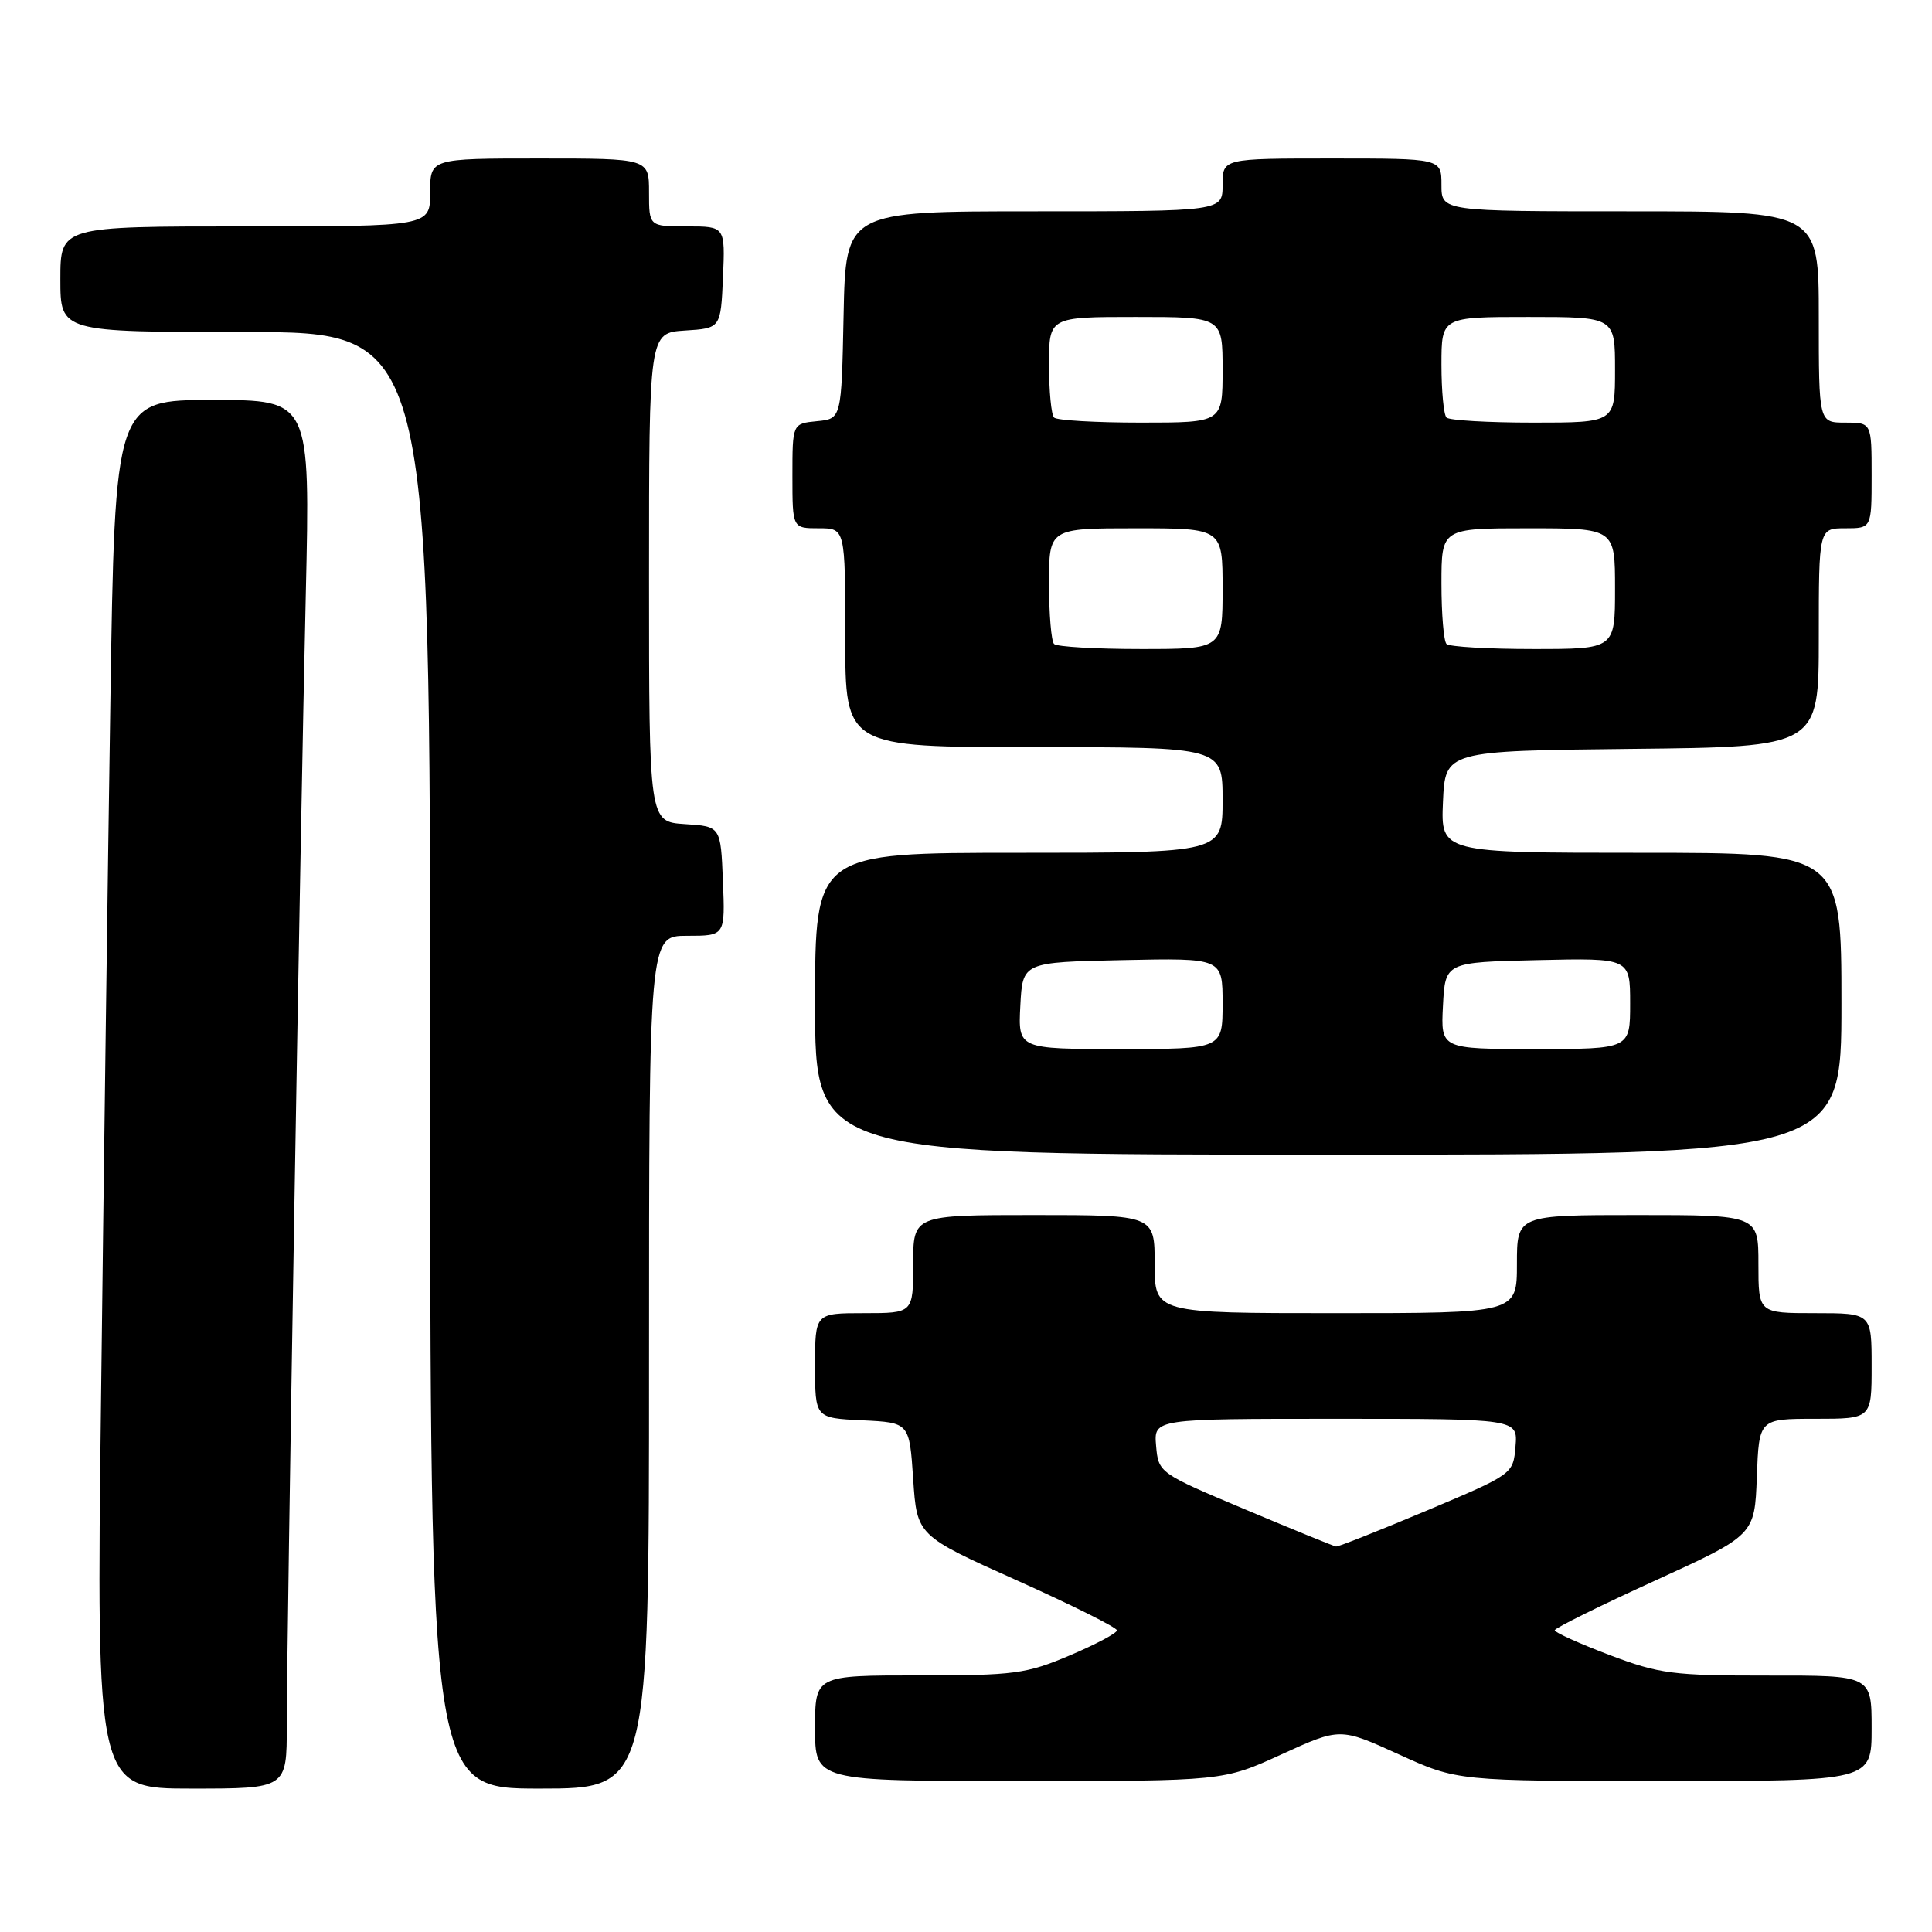 <?xml version="1.0" encoding="UTF-8" standalone="no"?>
<!DOCTYPE svg PUBLIC "-//W3C//DTD SVG 1.1//EN" "http://www.w3.org/Graphics/SVG/1.1/DTD/svg11.dtd" >
<svg xmlns="http://www.w3.org/2000/svg" xmlns:xlink="http://www.w3.org/1999/xlink" version="1.1" viewBox="0 0 256 256">
 <g >
 <path fill="currentColor"
d=" M 38.00 228.65 C 38.00 216.80 39.80 109.49 40.52 78.75 C 41.11 53.00 41.11 53.00 28.17 53.00 C 15.23 53.00 15.23 53.00 14.62 93.25 C 14.28 115.39 13.73 156.79 13.39 185.25 C 12.76 237.00 12.76 237.00 25.38 237.00 C 38.00 237.00 38.00 237.00 38.00 228.65 Z  M 86.00 180.50 C 86.00 124.00 86.00 124.00 91.04 124.00 C 96.09 124.00 96.09 124.00 95.79 116.75 C 95.50 109.50 95.50 109.50 90.75 109.20 C 86.00 108.89 86.00 108.89 86.00 76.50 C 86.00 44.11 86.00 44.11 90.75 43.80 C 95.50 43.50 95.50 43.50 95.80 36.75 C 96.09 30.00 96.09 30.00 91.05 30.00 C 86.00 30.00 86.00 30.00 86.00 25.50 C 86.00 21.00 86.00 21.00 71.50 21.00 C 57.00 21.00 57.00 21.00 57.00 25.50 C 57.00 30.00 57.00 30.00 32.50 30.00 C 8.00 30.00 8.00 30.00 8.00 37.00 C 8.00 44.00 8.00 44.00 32.50 44.00 C 57.00 44.00 57.00 44.00 57.00 140.50 C 57.00 237.00 57.00 237.00 71.50 237.00 C 86.00 237.00 86.00 237.00 86.00 180.50 Z  M 169.82 232.46 C 177.57 228.92 177.57 228.92 185.34 232.46 C 193.11 236.00 193.11 236.00 220.56 236.00 C 248.00 236.00 248.00 236.00 248.00 229.00 C 248.00 222.00 248.00 222.00 234.25 222.02 C 221.65 222.03 219.89 221.80 213.25 219.29 C 209.26 217.77 206.00 216.30 206.01 216.02 C 206.02 215.73 211.98 212.78 219.26 209.46 C 232.50 203.41 232.50 203.41 232.79 195.71 C 233.08 188.00 233.08 188.00 240.54 188.00 C 248.00 188.00 248.00 188.00 248.00 181.00 C 248.00 174.00 248.00 174.00 240.50 174.00 C 233.00 174.00 233.00 174.00 233.00 167.50 C 233.00 161.00 233.00 161.00 217.00 161.00 C 201.00 161.00 201.00 161.00 201.00 167.50 C 201.00 174.00 201.00 174.00 177.00 174.00 C 153.00 174.00 153.00 174.00 153.00 167.50 C 153.00 161.00 153.00 161.00 137.00 161.00 C 121.00 161.00 121.00 161.00 121.00 167.50 C 121.00 174.00 121.00 174.00 114.50 174.00 C 108.00 174.00 108.00 174.00 108.00 180.95 C 108.00 187.90 108.00 187.90 114.25 188.20 C 120.50 188.50 120.50 188.50 121.00 195.98 C 121.50 203.47 121.50 203.47 134.75 209.41 C 142.04 212.68 148.00 215.66 148.00 216.03 C 148.00 216.40 145.19 217.89 141.75 219.35 C 136.00 221.79 134.39 222.01 121.75 222.00 C 108.00 222.00 108.00 222.00 108.00 229.00 C 108.00 236.00 108.00 236.00 135.04 236.00 C 162.08 236.00 162.08 236.00 169.82 232.46 Z  M 244.00 133.00 C 244.00 113.00 244.00 113.00 217.45 113.00 C 190.91 113.00 190.91 113.00 191.20 106.25 C 191.50 99.50 191.50 99.50 216.25 99.23 C 241.00 98.97 241.00 98.97 241.00 84.48 C 241.00 70.00 241.00 70.00 244.50 70.00 C 248.00 70.00 248.00 70.00 248.00 63.00 C 248.00 56.00 248.00 56.00 244.50 56.00 C 241.00 56.00 241.00 56.00 241.00 42.00 C 241.00 28.00 241.00 28.00 216.00 28.00 C 191.00 28.00 191.00 28.00 191.00 24.50 C 191.00 21.00 191.00 21.00 176.50 21.00 C 162.00 21.00 162.00 21.00 162.00 24.50 C 162.00 28.00 162.00 28.00 137.03 28.00 C 112.06 28.00 112.06 28.00 111.78 41.75 C 111.50 55.50 111.50 55.50 108.25 55.81 C 105.00 56.13 105.00 56.13 105.00 63.06 C 105.00 70.00 105.00 70.00 108.50 70.00 C 112.00 70.00 112.00 70.00 112.00 84.50 C 112.00 99.00 112.00 99.00 137.00 99.00 C 162.00 99.00 162.00 99.00 162.00 106.00 C 162.00 113.00 162.00 113.00 135.00 113.00 C 108.00 113.00 108.00 113.00 108.00 133.00 C 108.00 153.00 108.00 153.00 176.00 153.00 C 244.00 153.00 244.00 153.00 244.00 133.00 Z  M 165.00 200.01 C 153.57 195.20 153.50 195.15 153.19 191.59 C 152.88 188.00 152.88 188.00 177.00 188.00 C 201.12 188.00 201.12 188.00 200.81 191.67 C 200.50 195.33 200.50 195.33 189.03 200.17 C 182.72 202.82 177.32 204.97 177.03 204.92 C 176.74 204.88 171.32 202.67 165.00 200.01 Z  M 135.20 133.25 C 135.50 127.50 135.50 127.50 148.75 127.22 C 162.00 126.94 162.00 126.94 162.00 132.97 C 162.00 139.00 162.00 139.00 148.45 139.00 C 134.90 139.00 134.90 139.00 135.20 133.25 Z  M 191.20 133.25 C 191.50 127.50 191.50 127.50 203.75 127.22 C 216.00 126.94 216.00 126.94 216.00 132.97 C 216.00 139.00 216.00 139.00 203.45 139.00 C 190.90 139.00 190.90 139.00 191.20 133.25 Z  M 139.67 85.33 C 139.30 84.97 139.00 81.37 139.00 77.33 C 139.00 70.00 139.00 70.00 150.50 70.00 C 162.00 70.00 162.00 70.00 162.00 78.00 C 162.00 86.00 162.00 86.00 151.17 86.00 C 145.21 86.00 140.03 85.70 139.67 85.33 Z  M 191.67 85.33 C 191.30 84.97 191.00 81.37 191.00 77.33 C 191.00 70.00 191.00 70.00 202.50 70.00 C 214.00 70.00 214.00 70.00 214.00 78.00 C 214.00 86.00 214.00 86.00 203.17 86.00 C 197.21 86.00 192.03 85.70 191.67 85.33 Z  M 139.67 55.33 C 139.30 54.97 139.00 51.82 139.00 48.33 C 139.00 42.00 139.00 42.00 150.50 42.00 C 162.00 42.00 162.00 42.00 162.00 49.00 C 162.00 56.00 162.00 56.00 151.17 56.00 C 145.21 56.00 140.03 55.70 139.67 55.33 Z  M 191.67 55.33 C 191.30 54.97 191.00 51.82 191.00 48.33 C 191.00 42.00 191.00 42.00 202.50 42.00 C 214.00 42.00 214.00 42.00 214.00 49.00 C 214.00 56.00 214.00 56.00 203.17 56.00 C 197.21 56.00 192.03 55.70 191.67 55.33 Z "/>
</g>
</svg>